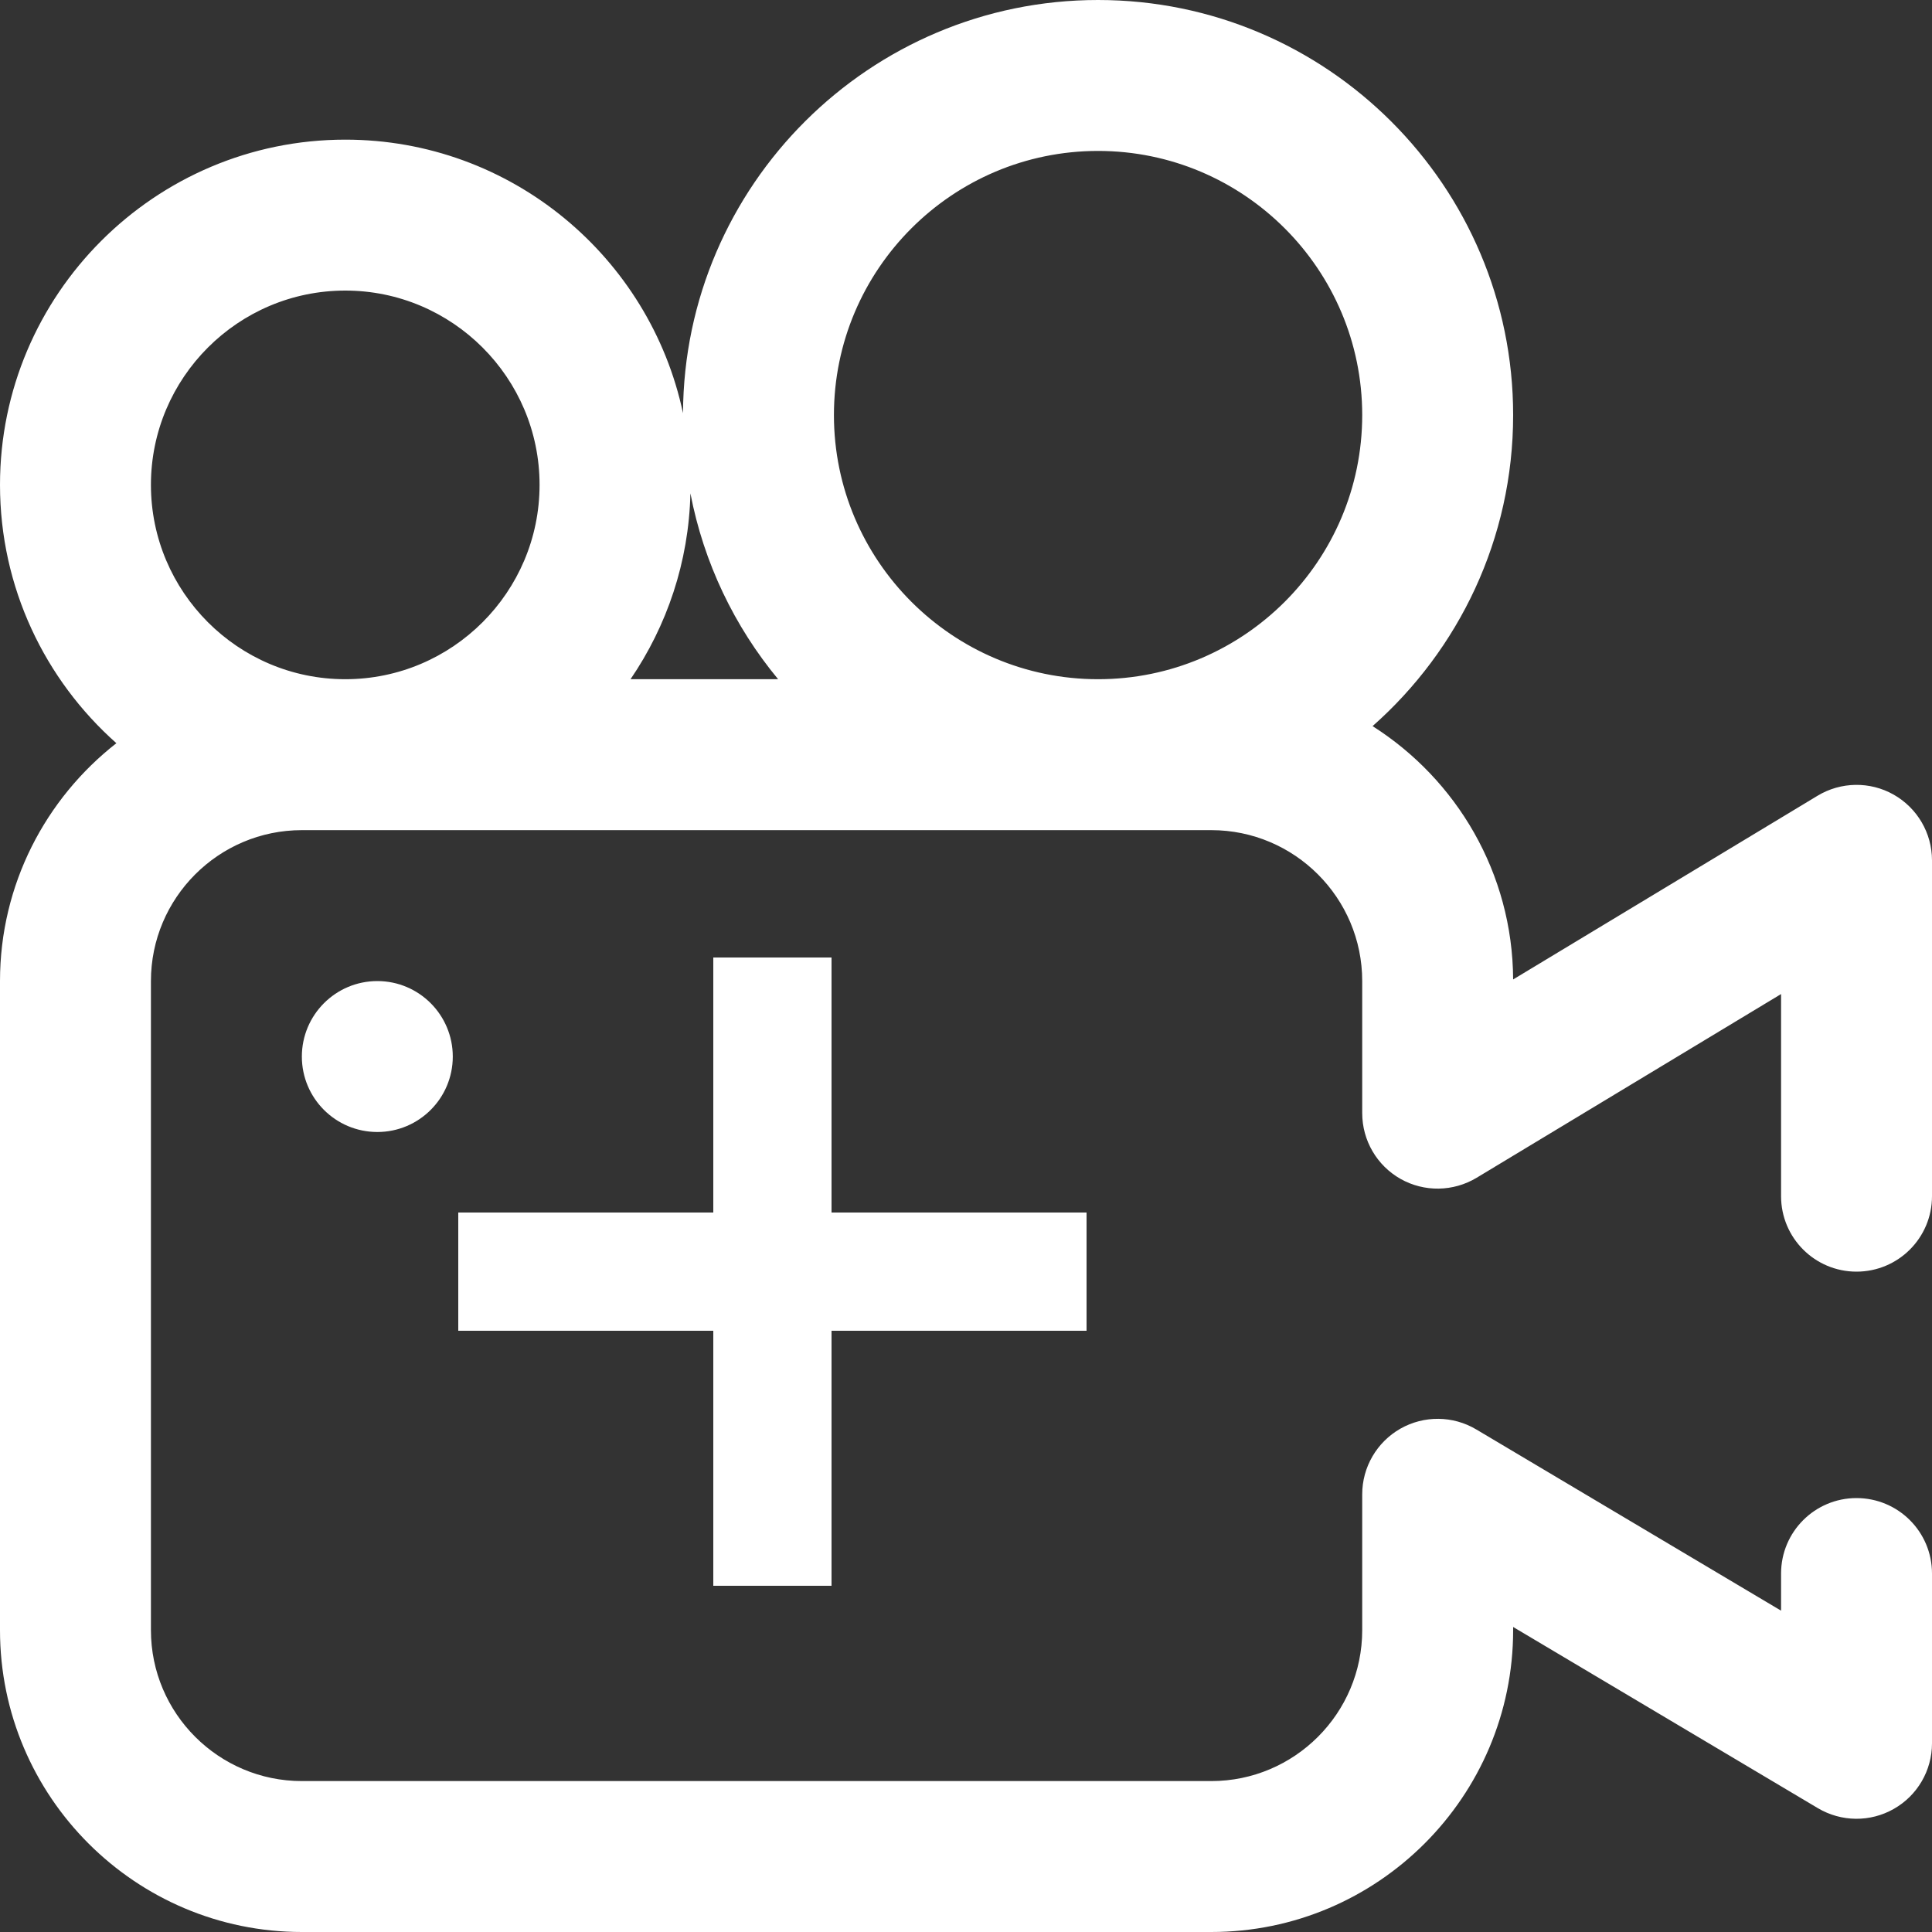 <svg width="25" height="25" viewBox="0 0 25 25" fill="none" xmlns="http://www.w3.org/2000/svg">
<rect x="0" y="0" width="25" height="25" fill="#333333" stroke="none"/>
<path d="M4.883 14.648C5.422 14.648 5.859 14.211 5.859 13.672C5.859 13.133 5.422 12.695 4.883 12.695C4.343 12.695 3.906 13.133 3.906 13.672C3.906 14.211 4.343 14.648 4.883 14.648Z" fill="white"/>
<path d="M24.023 16.455C24.563 16.455 25 16.018 25 15.479V11.133C25 10.78 24.81 10.456 24.503 10.282C24.197 10.109 23.82 10.115 23.519 10.297L19.58 12.674C19.573 11.296 18.848 10.086 17.761 9.396C18.876 8.411 19.58 6.972 19.58 5.371C19.58 2.409 17.171 0 14.209 0C11.256 0 8.852 2.396 8.838 5.346C8.41 3.326 6.613 1.807 4.468 1.807C2.004 1.807 0 3.811 0 6.274C0 7.603 0.583 8.798 1.506 9.617C0.591 10.332 0 11.446 0 12.695V21.094C0 23.248 1.752 25 3.906 25H15.674C17.828 25 19.58 23.248 19.58 21.094V21.053L23.524 23.398C23.826 23.577 24.201 23.581 24.506 23.407C24.811 23.234 25 22.91 25 22.559V20.361C25 19.822 24.563 19.385 24.023 19.385C23.484 19.385 23.047 19.822 23.047 20.361V20.842L19.103 18.497C18.801 18.317 18.426 18.314 18.121 18.487C17.816 18.661 17.627 18.985 17.627 19.336V21.094C17.627 22.171 16.751 23.047 15.674 23.047H3.906C2.829 23.047 1.953 22.171 1.953 21.094V12.695C1.953 11.618 2.829 10.742 3.906 10.742H15.674C16.751 10.742 17.627 11.618 17.627 12.695V14.404C17.627 14.757 17.817 15.082 18.123 15.255C18.43 15.428 18.806 15.422 19.108 15.24L23.047 12.863V15.479C23.047 16.018 23.484 16.455 24.023 16.455ZM4.468 8.789C3.081 8.789 1.953 7.661 1.953 6.274C1.953 4.888 3.081 3.76 4.468 3.76C5.854 3.76 6.982 4.888 6.982 6.274C6.982 7.661 5.854 8.789 4.468 8.789ZM8.159 8.789C8.629 8.1 8.913 7.274 8.934 6.384C9.107 7.286 9.505 8.108 10.069 8.789H8.159ZM14.209 8.789C12.324 8.789 10.791 7.256 10.791 5.371C10.791 3.486 12.324 1.953 14.209 1.953C16.094 1.953 17.627 3.486 17.627 5.371C17.627 7.256 16.094 8.789 14.209 8.789Z" fill="white"/>
<path d="M9.23 15.69V12.39H10.76V15.69H14.06V17.22H10.76V20.52H9.23V17.22H5.93V15.69H9.23Z" fill="white"/>
</svg>
